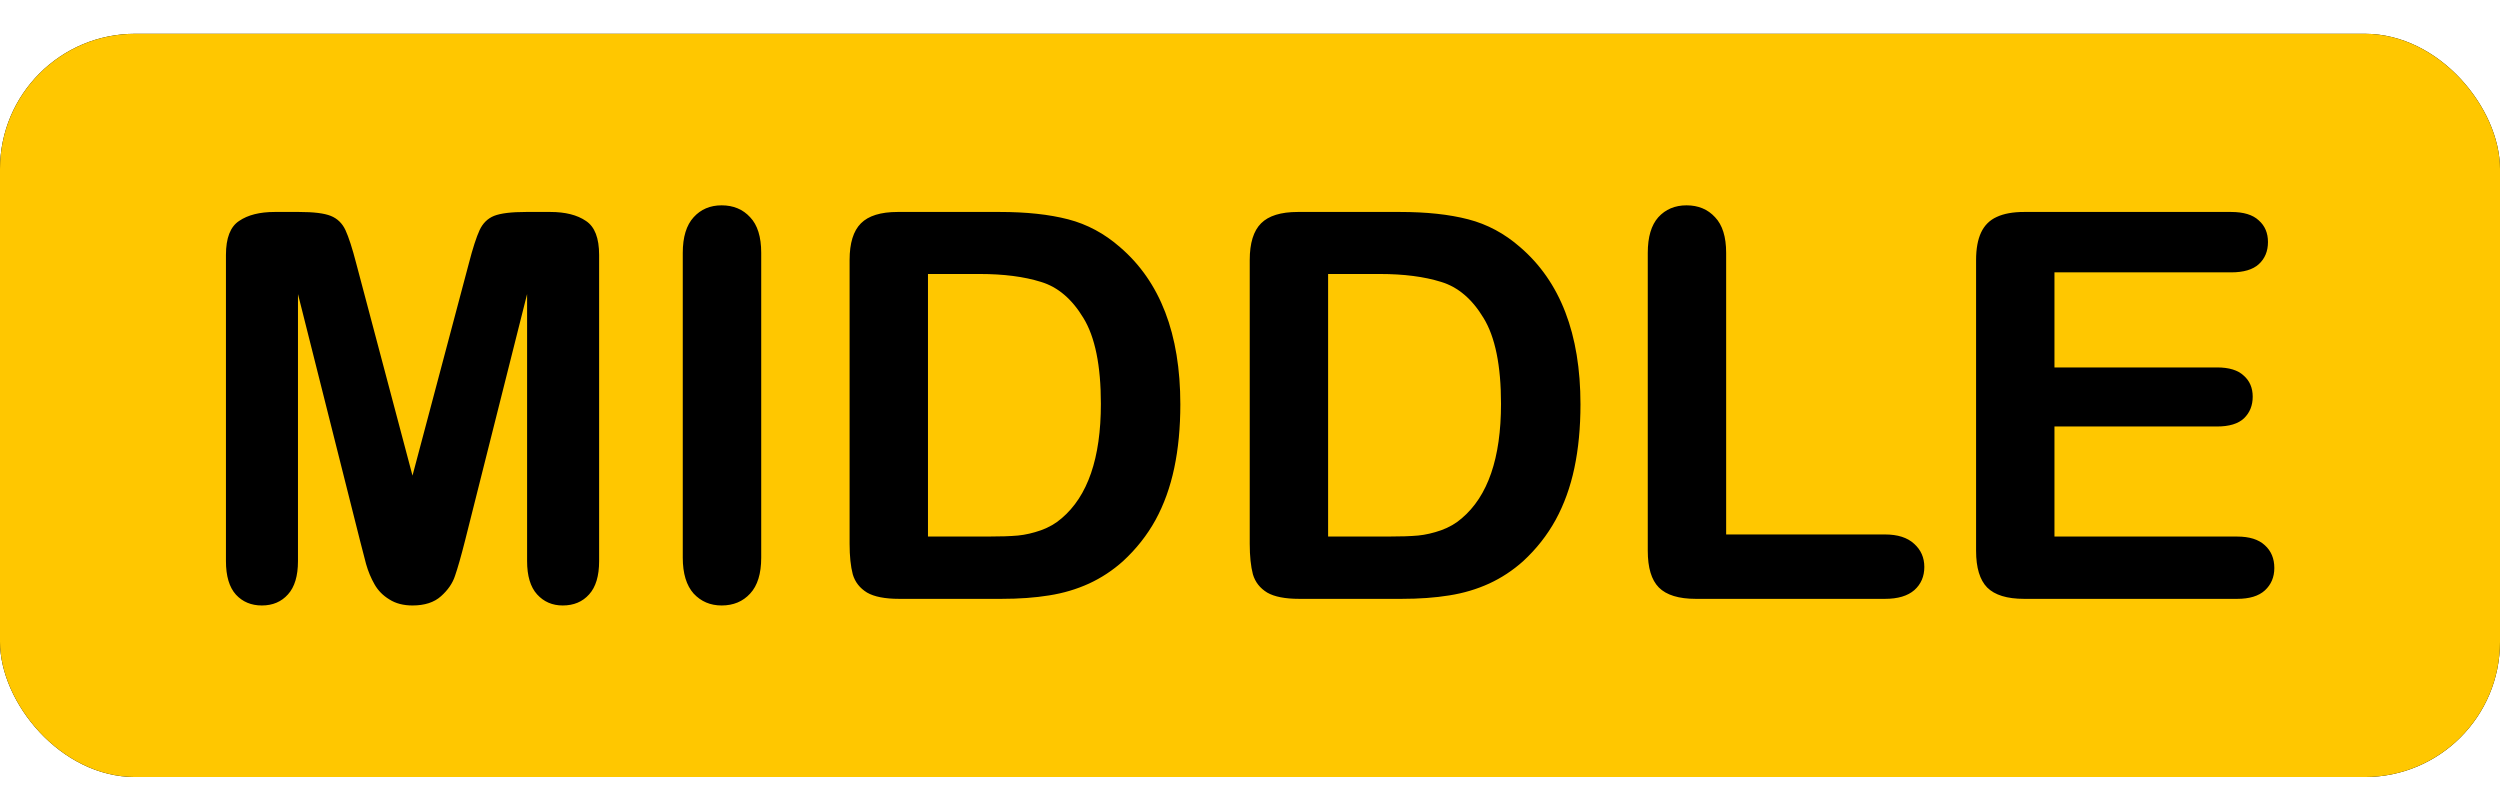 <svg width="37" height="12" viewBox="0 0 37 12" fill="none" xmlns="http://www.w3.org/2000/svg">
<g clip-path="url(#clip0_19_15404)">
<rect y="0.5" width="37" height="11" rx="2" fill="black"/>
<path fill-rule="evenodd" clip-rule="evenodd" d="M0 0.5H37V11.5H0V0.5ZM33.02 4.031H30.406V5.438H32.812C32.99 5.438 33.121 5.478 33.207 5.559C33.296 5.637 33.34 5.741 33.34 5.871C33.34 6.001 33.297 6.108 33.211 6.191C33.125 6.272 32.992 6.312 32.812 6.312H30.406V7.941H33.109C33.292 7.941 33.428 7.984 33.52 8.07C33.613 8.154 33.66 8.266 33.66 8.406C33.66 8.542 33.613 8.652 33.52 8.738C33.428 8.822 33.292 8.863 33.109 8.863H29.957C29.704 8.863 29.522 8.807 29.41 8.695C29.301 8.583 29.246 8.402 29.246 8.152V3.848C29.246 3.681 29.271 3.546 29.32 3.441C29.37 3.335 29.447 3.258 29.551 3.211C29.658 3.161 29.793 3.137 29.957 3.137H33.02C33.204 3.137 33.341 3.178 33.43 3.262C33.521 3.342 33.566 3.449 33.566 3.582C33.566 3.717 33.521 3.827 33.43 3.91C33.341 3.991 33.204 4.031 33.02 4.031ZM25.547 7.91V3.742C25.547 3.505 25.492 3.329 25.383 3.215C25.276 3.098 25.135 3.039 24.961 3.039C24.789 3.039 24.65 3.098 24.543 3.215C24.439 3.332 24.387 3.508 24.387 3.742V8.152C24.387 8.402 24.441 8.583 24.551 8.695C24.663 8.807 24.845 8.863 25.098 8.863H27.898C28.088 8.863 28.233 8.82 28.332 8.734C28.431 8.646 28.48 8.531 28.48 8.391C28.48 8.253 28.43 8.138 28.328 8.047C28.229 7.956 28.086 7.91 27.898 7.91H25.547ZM19.207 3.137H20.719C21.112 3.137 21.449 3.173 21.73 3.246C22.012 3.319 22.267 3.456 22.496 3.656C23.092 4.167 23.391 4.943 23.391 5.984C23.391 6.328 23.361 6.642 23.301 6.926C23.241 7.21 23.148 7.466 23.023 7.695C22.898 7.922 22.738 8.125 22.543 8.305C22.389 8.443 22.221 8.553 22.039 8.637C21.857 8.72 21.66 8.779 21.449 8.812C21.241 8.846 21.005 8.863 20.742 8.863H19.23C19.02 8.863 18.861 8.832 18.754 8.77C18.647 8.704 18.577 8.615 18.543 8.5C18.512 8.383 18.496 8.232 18.496 8.047V3.848C18.496 3.598 18.552 3.417 18.664 3.305C18.776 3.193 18.957 3.137 19.207 3.137ZM19.656 4.055V7.941H20.535C20.728 7.941 20.879 7.936 20.988 7.926C21.098 7.915 21.211 7.889 21.328 7.848C21.445 7.806 21.547 7.747 21.633 7.672C22.021 7.344 22.215 6.779 22.215 5.977C22.215 5.411 22.129 4.988 21.957 4.707C21.788 4.426 21.578 4.247 21.328 4.172C21.078 4.094 20.776 4.055 20.422 4.055H19.656ZM14.797 3.137H13.285C13.035 3.137 12.854 3.193 12.742 3.305C12.63 3.417 12.574 3.598 12.574 3.848V8.047C12.574 8.232 12.59 8.383 12.621 8.5C12.655 8.615 12.725 8.704 12.832 8.77C12.939 8.832 13.098 8.863 13.309 8.863H14.82C15.083 8.863 15.319 8.846 15.527 8.812C15.738 8.779 15.935 8.72 16.117 8.637C16.299 8.553 16.467 8.443 16.621 8.305C16.816 8.125 16.977 7.922 17.102 7.695C17.227 7.466 17.319 7.21 17.379 6.926C17.439 6.642 17.469 6.328 17.469 5.984C17.469 4.943 17.171 4.167 16.574 3.656C16.345 3.456 16.09 3.319 15.809 3.246C15.527 3.173 15.19 3.137 14.797 3.137ZM13.734 7.941V4.055H14.5C14.854 4.055 15.156 4.094 15.406 4.172C15.656 4.247 15.866 4.426 16.035 4.707C16.207 4.988 16.293 5.411 16.293 5.977C16.293 6.779 16.099 7.344 15.711 7.672C15.625 7.747 15.523 7.806 15.406 7.848C15.289 7.889 15.176 7.915 15.066 7.926C14.957 7.936 14.806 7.941 14.613 7.941H13.734ZM10.105 8.254V3.742C10.105 3.508 10.159 3.332 10.266 3.215C10.372 3.098 10.51 3.039 10.68 3.039C10.854 3.039 10.995 3.098 11.102 3.215C11.211 3.329 11.266 3.505 11.266 3.742V8.254C11.266 8.491 11.211 8.668 11.102 8.785C10.995 8.902 10.854 8.961 10.68 8.961C10.513 8.961 10.375 8.902 10.266 8.785C10.159 8.665 10.105 8.488 10.105 8.254ZM4.41 4.352L5.328 8C5.359 8.12 5.389 8.236 5.418 8.348C5.449 8.457 5.491 8.557 5.543 8.648C5.595 8.74 5.668 8.814 5.762 8.871C5.855 8.931 5.97 8.961 6.105 8.961C6.285 8.961 6.426 8.915 6.527 8.824C6.629 8.733 6.698 8.633 6.734 8.523C6.773 8.411 6.823 8.237 6.883 8L7.801 4.352V8.305C7.801 8.523 7.85 8.688 7.949 8.797C8.048 8.906 8.174 8.961 8.328 8.961C8.492 8.961 8.622 8.906 8.719 8.797C8.818 8.688 8.867 8.523 8.867 8.305V3.773C8.867 3.523 8.802 3.355 8.672 3.27C8.542 3.181 8.366 3.137 8.145 3.137H7.785C7.569 3.137 7.411 3.156 7.312 3.195C7.216 3.234 7.145 3.305 7.098 3.406C7.051 3.508 6.997 3.673 6.938 3.902L6.105 7.039L5.273 3.902C5.214 3.673 5.16 3.508 5.113 3.406C5.066 3.305 4.993 3.234 4.895 3.195C4.798 3.156 4.642 3.137 4.426 3.137H4.066C3.845 3.137 3.669 3.181 3.539 3.27C3.409 3.355 3.344 3.523 3.344 3.773V8.305C3.344 8.526 3.393 8.691 3.492 8.801C3.591 8.908 3.719 8.961 3.875 8.961C4.036 8.961 4.165 8.906 4.262 8.797C4.361 8.688 4.41 8.523 4.41 8.305V4.352Z" fill="#FFC700"/>
</g>
<defs>
<clipPath id="clip0_19_15404">
<rect y="0.5" width="37" height="11" rx="2" fill="white"/>
</clipPath>
</defs>
</svg>
